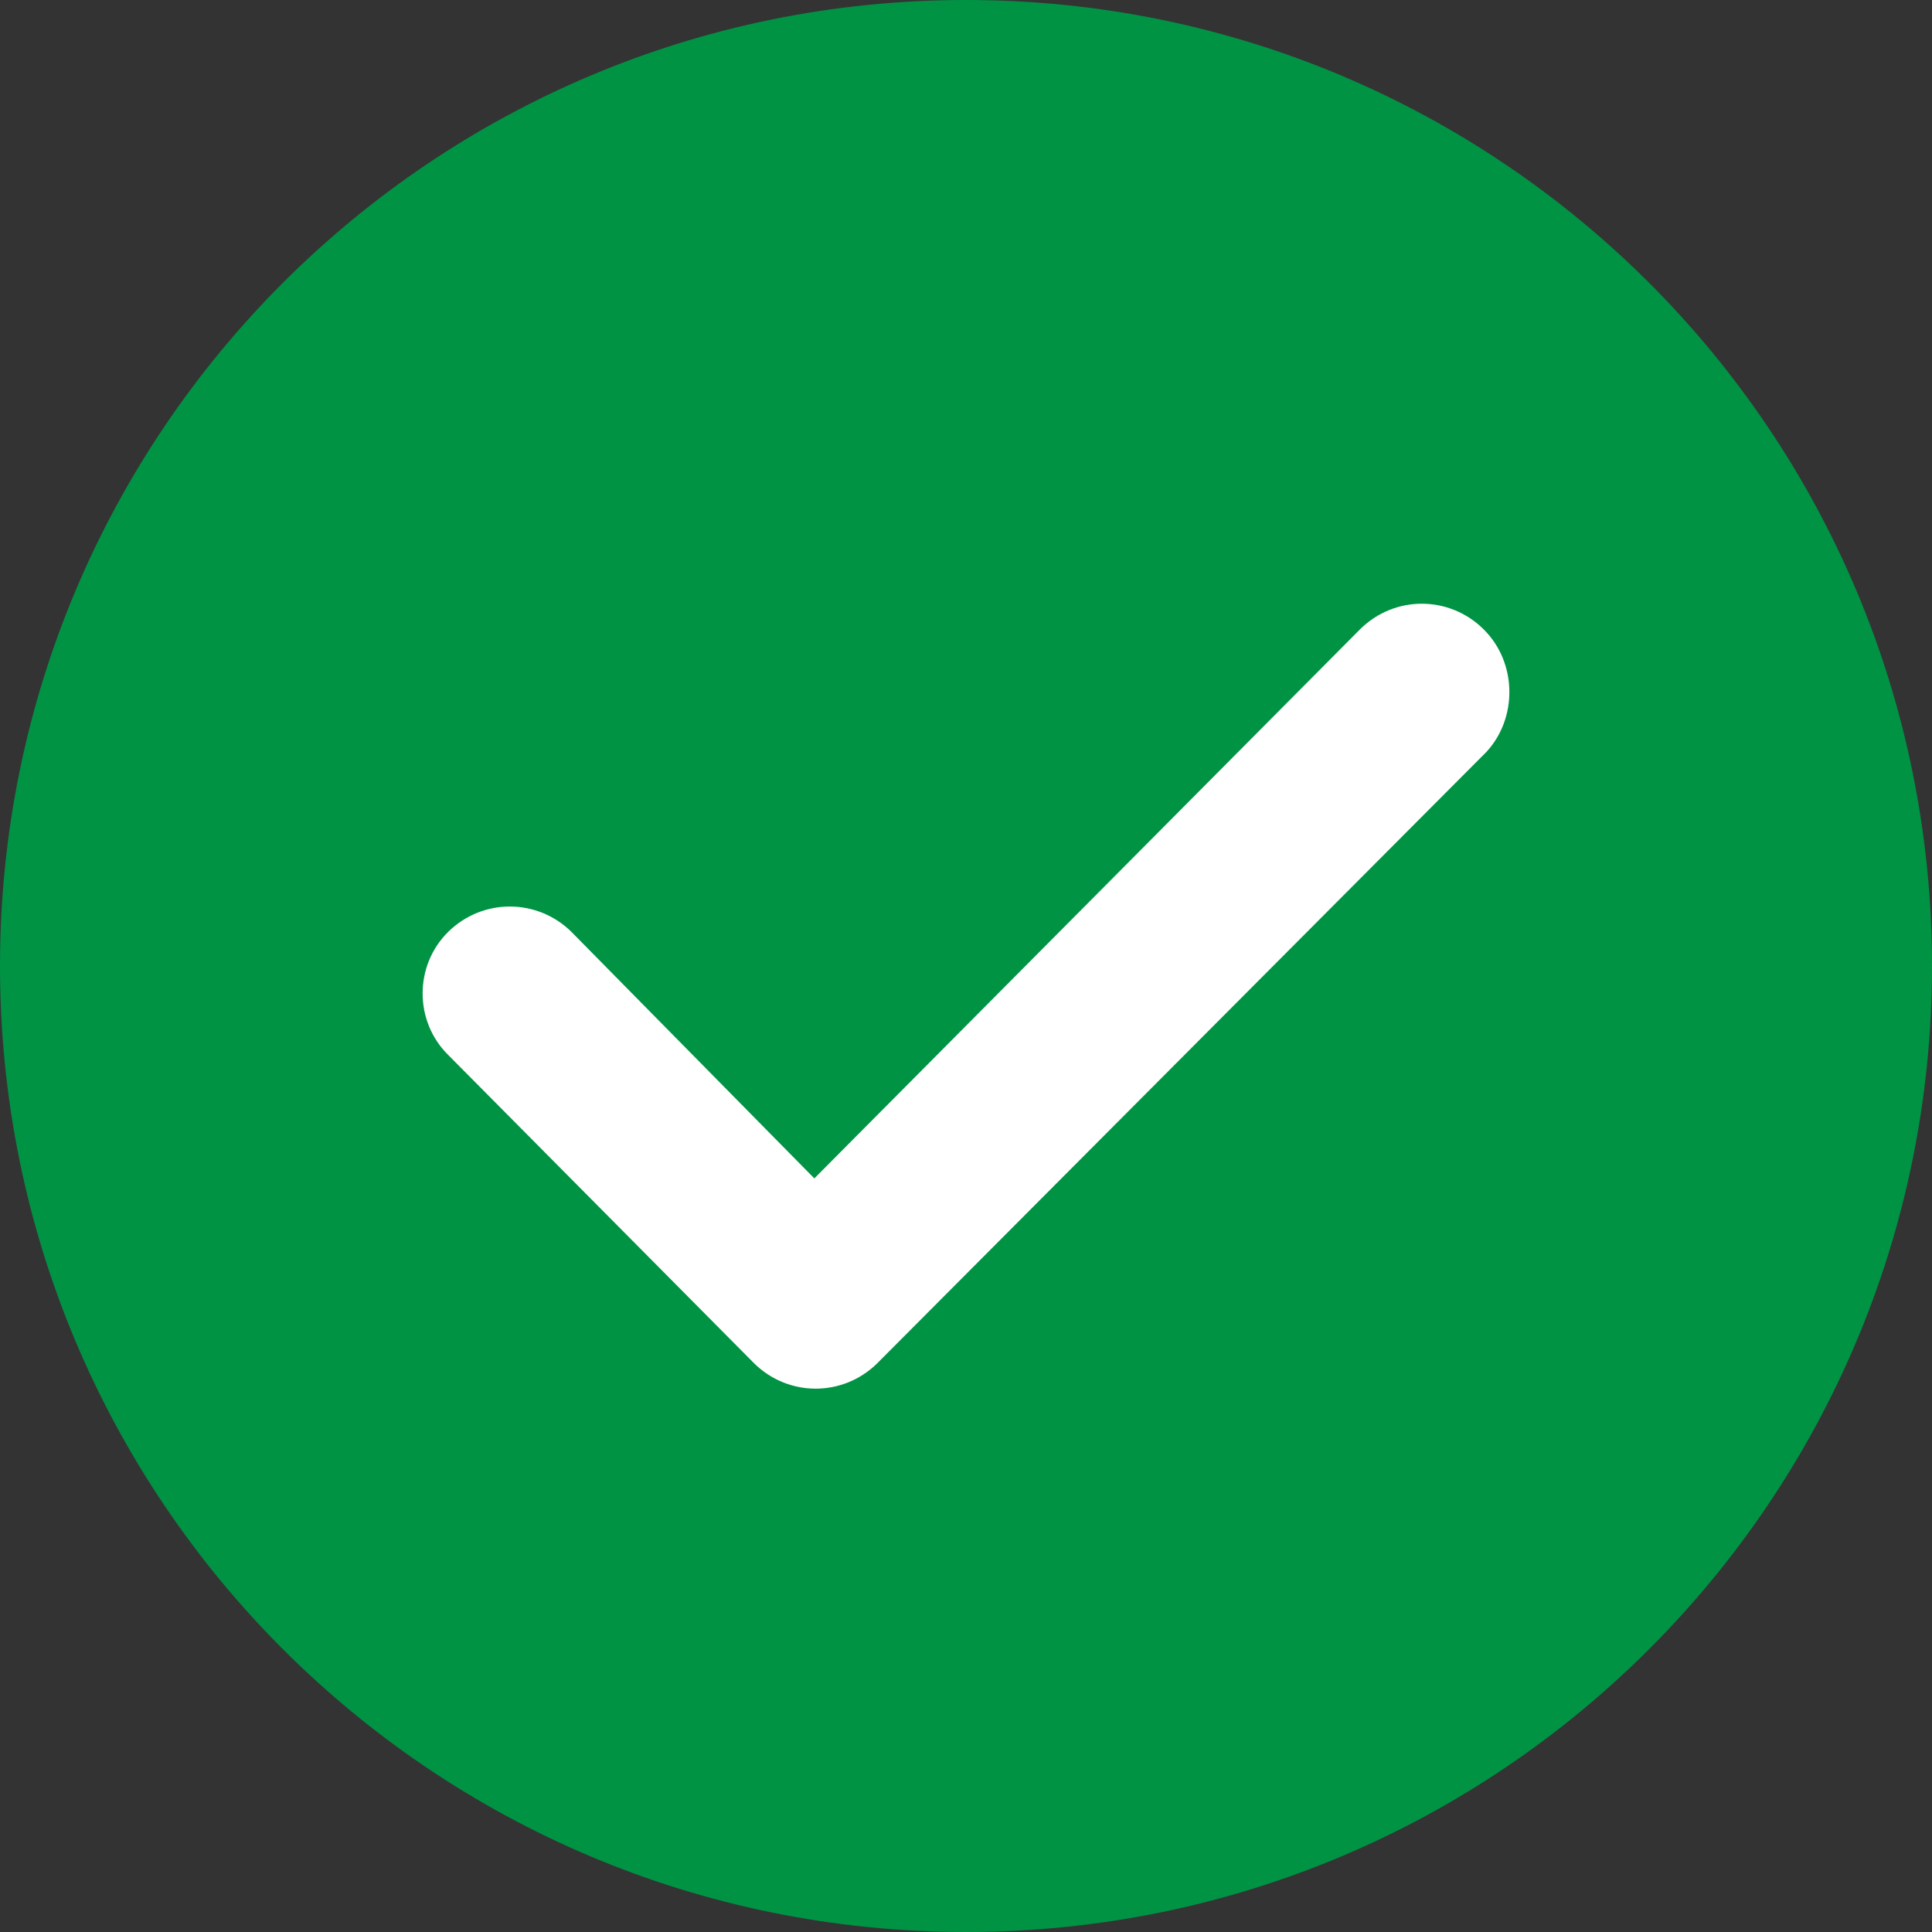 <svg width="16" height="16" viewBox="0 0 16 16" fill="none" xmlns="http://www.w3.org/2000/svg">
<rect x="0" y="0" width="16" height="16" fill="#333333" stroke="none"/>
<path fill-rule="evenodd" clip-rule="evenodd" d="M8 16C3.58 16 0 12.42 0 8C0 3.58 3.58 0 8 0C12.42 0 16 3.58 16 8C16 12.42 12.42 16 8 16Z" fill="#009344"/>
<path d="M11.266 5.209C11.55 4.93 12 4.93 12.284 5.209C12.568 5.487 12.568 5.952 12.307 6.23L7.264 11.291C6.98 11.57 6.53 11.57 6.246 11.291L3.713 8.738C3.429 8.459 3.429 7.995 3.713 7.716C3.997 7.438 4.447 7.438 4.731 7.716L6.744 9.759L11.266 5.209Z" fill="white"/>
</svg>

